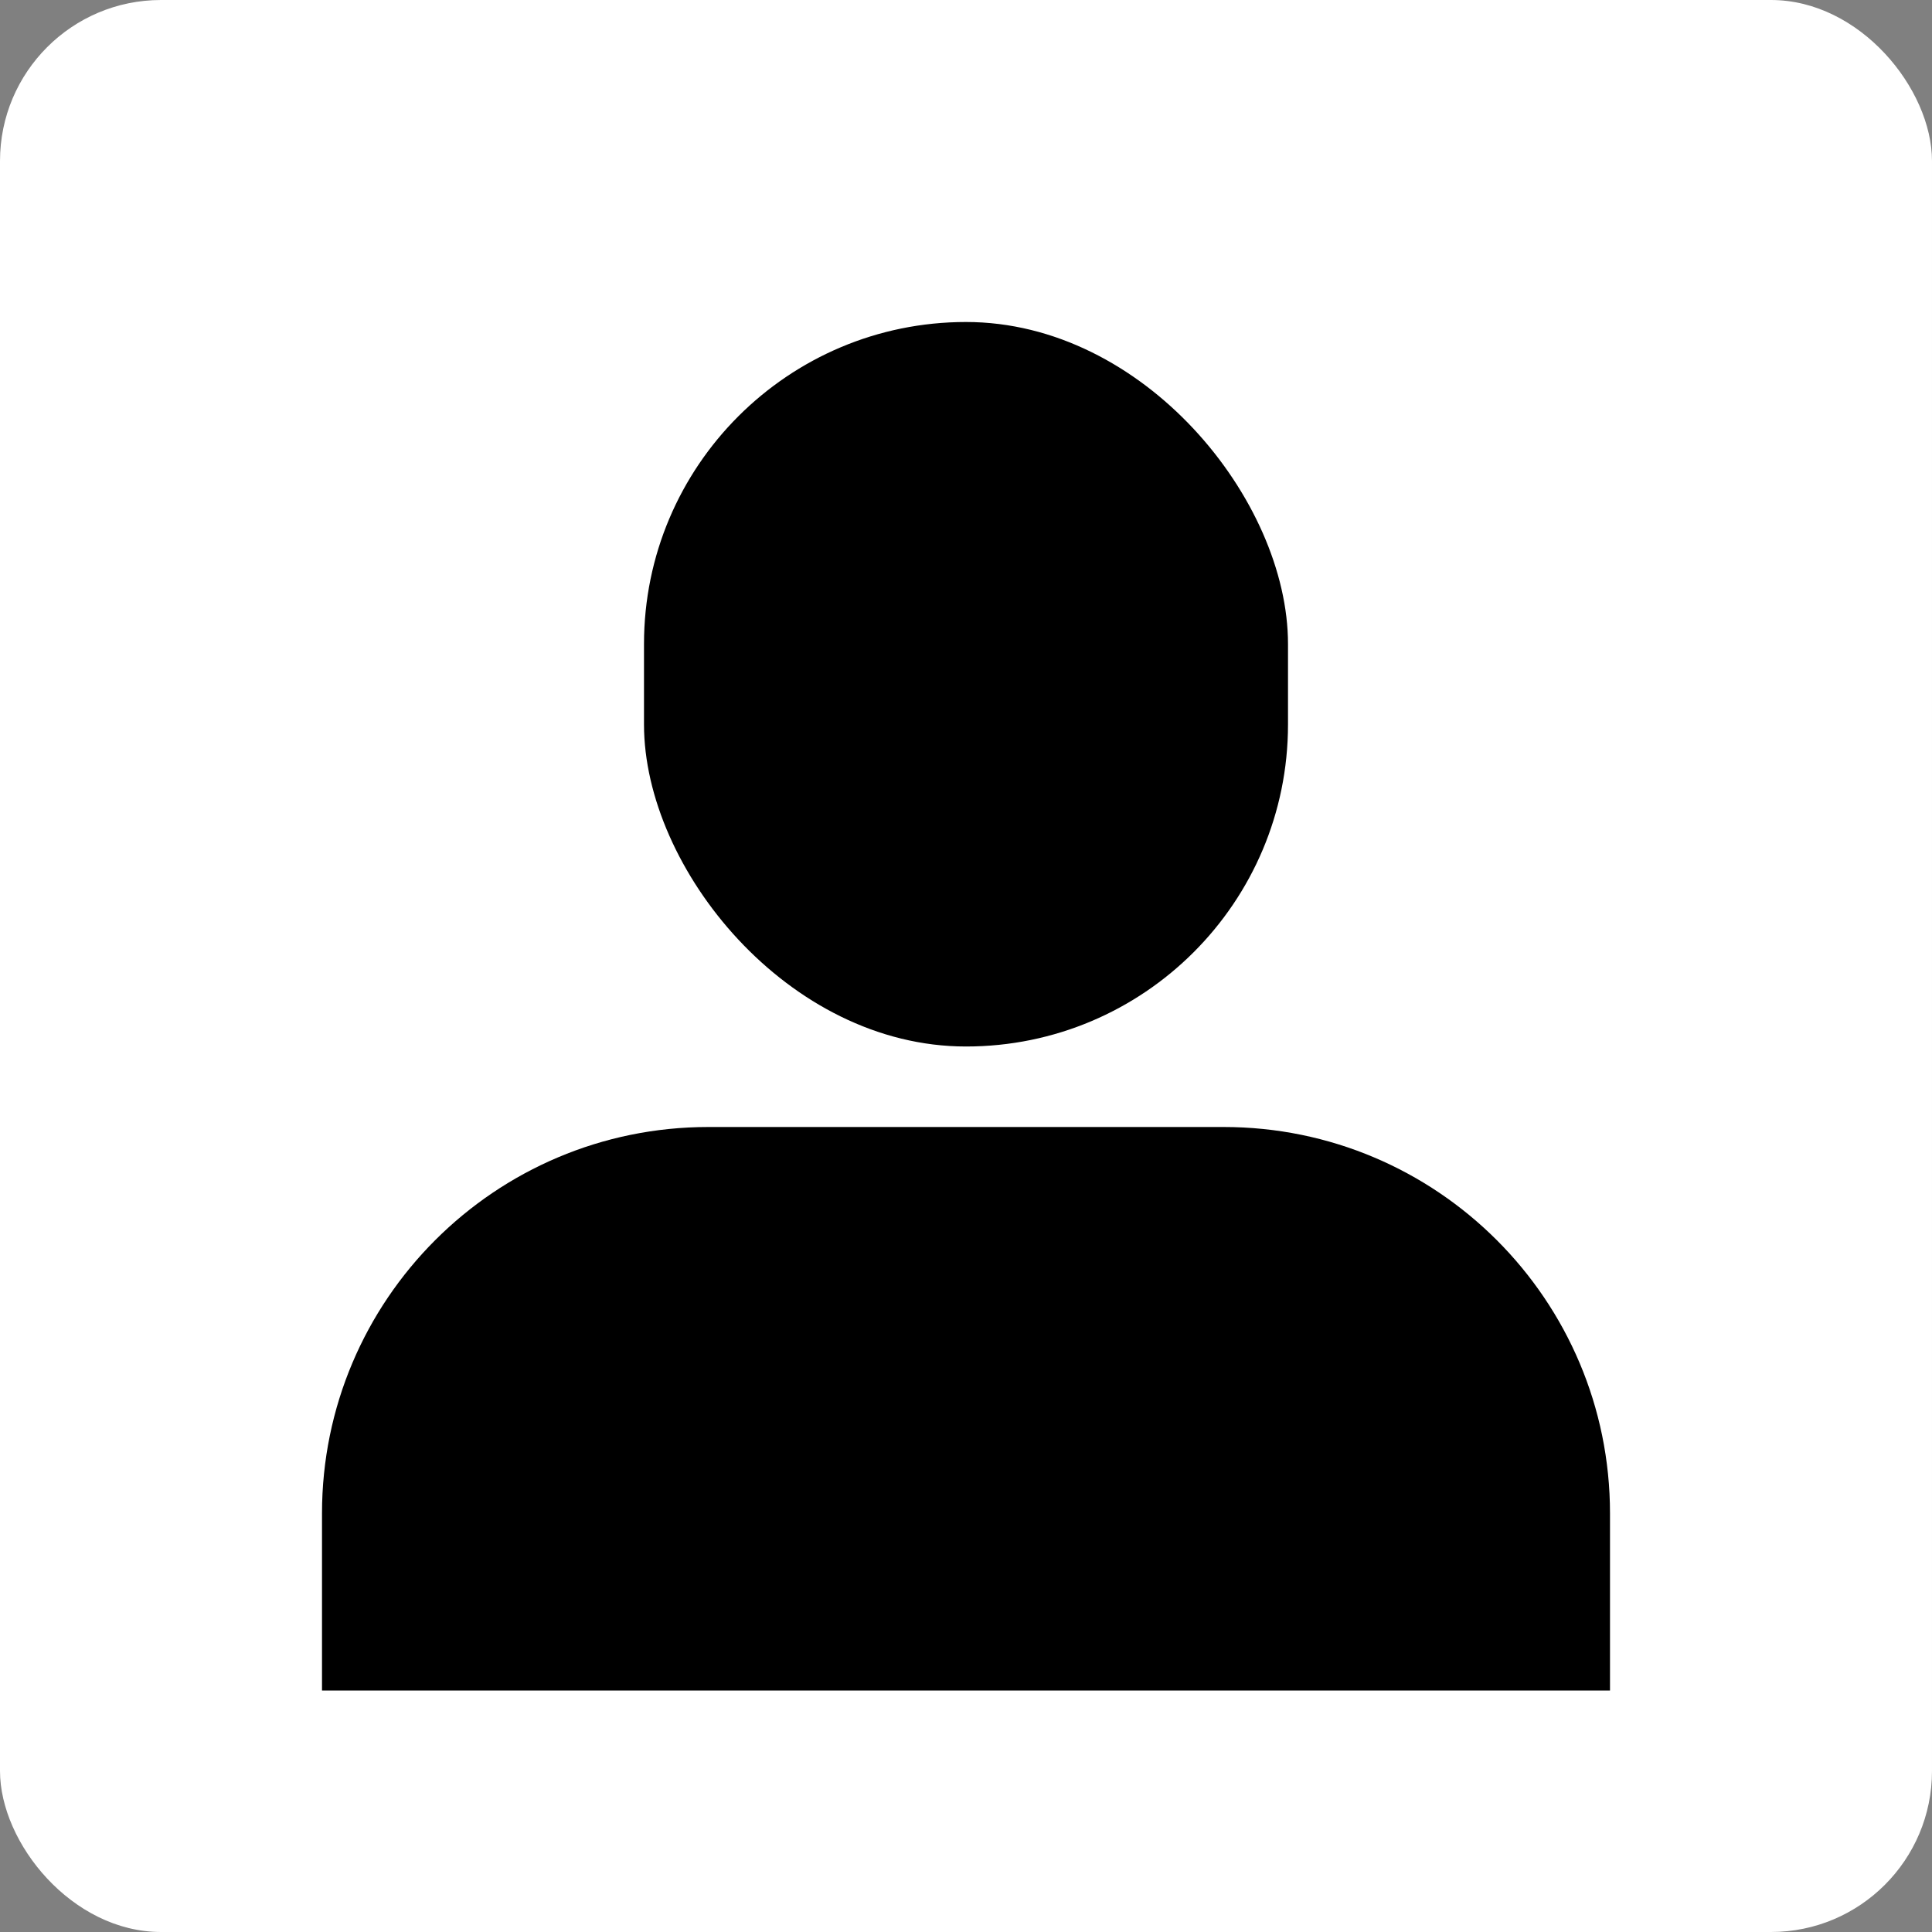 <?xml version="1.0" encoding="UTF-8"?>
<svg width="24px" height="24px" viewBox="0 0 24 24" version="1.1" xmlns="http://www.w3.org/2000/svg" xmlns:xlink="http://www.w3.org/1999/xlink">
    <rect x="0" y="0" width="24" height="24" fill="#808080" stroke="none"/>
    <!-- Generator: Sketch 53.2 (72643) - https://sketchapp.com -->
    <title>Account Icon Selected</title>
    <desc>Created with Sketch.</desc>
    <g id="Account-Icon-Selected" stroke="none" stroke-width="1" fill="none" fill-rule="evenodd">
        <g id="Group" fill="#FFFFFF">
            <rect id="Rectangle" x="0" y="0" width="24" height="24" rx="2"></rect>
        </g>
        <path d="M20,21 L4,21 L4,18.8 C4,16.149 6.149,14 8.8,14 L15.2,14 C17.851,14 20,16.149 20,18.8 L20,21 Z" id="Combined-Shape" fill="#000000"></path>
        <rect id="Rectangle" fill="#000000" transform="translate(12, 8.5) rotate(-180) translate(-12, -8.5) " x="8" y="4" width="8" height="9" rx="4"></rect>
    </g>
</svg>